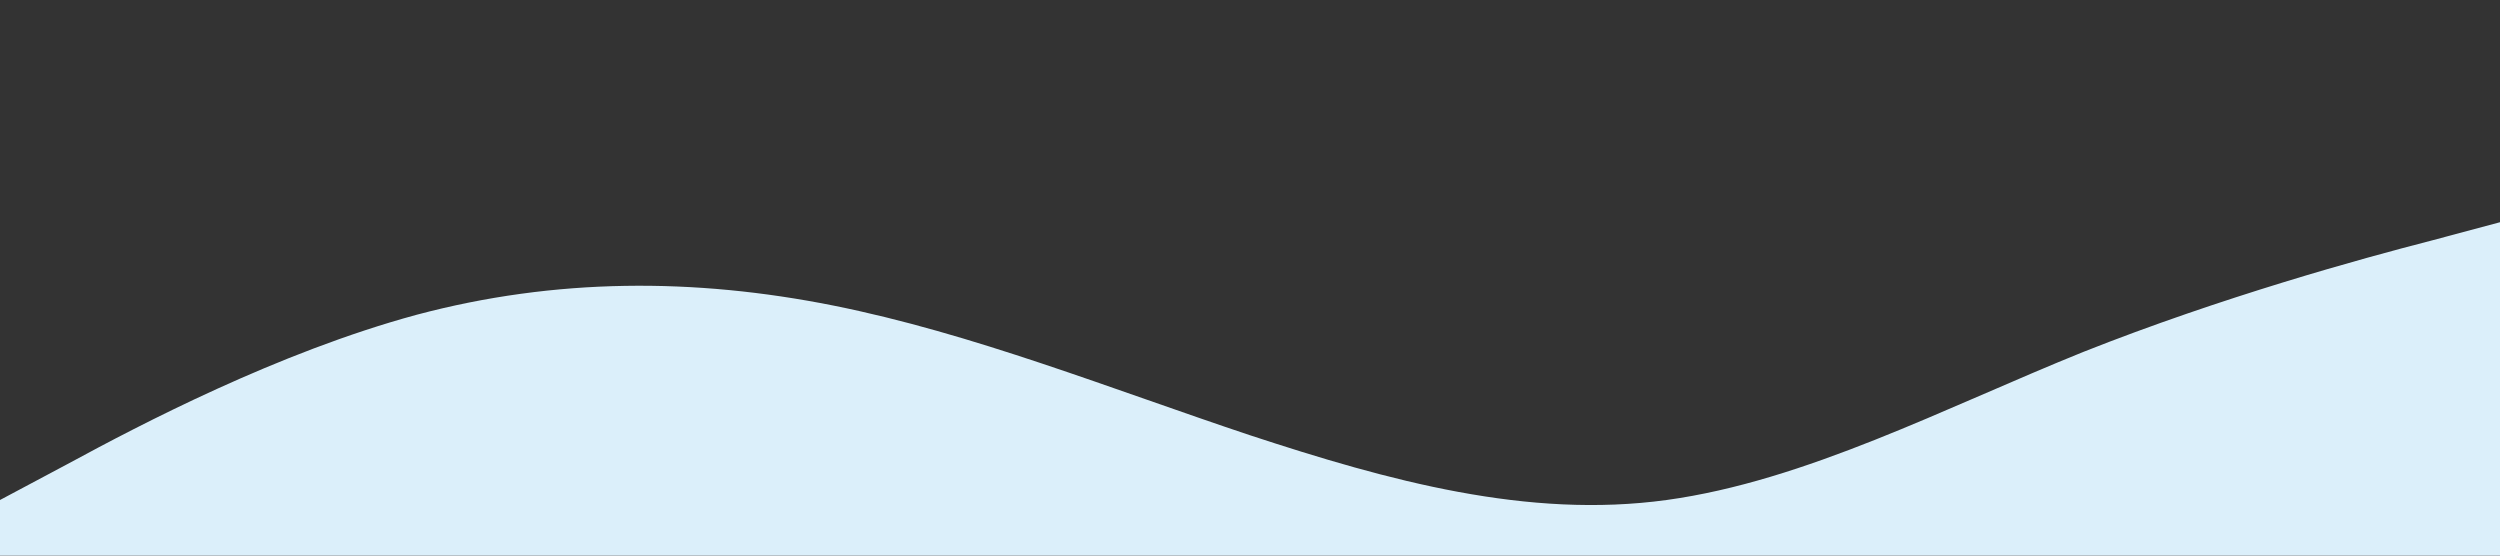 <svg preserveAspectRatio="none" xmlns="http://www.w3.org/2000/svg" viewBox="0 0 1440 320"><rect x="0" y="0" width="1440" height="320" fill="#333333" stroke="none"/><path fill="#dbeffa" fill-opacity="1" d="M0,288L40,266.7C80,245,160,203,240,181.3C320,160,400,160,480,176C560,192,640,224,720,250.7C800,277,880,299,960,288C1040,277,1120,235,1200,202.7C1280,171,1360,149,1400,138.7L1440,128L1440,320L1400,320C1360,320,1280,320,1200,320C1120,320,1040,320,960,320C880,320,800,320,720,320C640,320,560,320,480,320C400,320,320,320,240,320C160,320,80,320,40,320L0,320Z"></path></svg>
